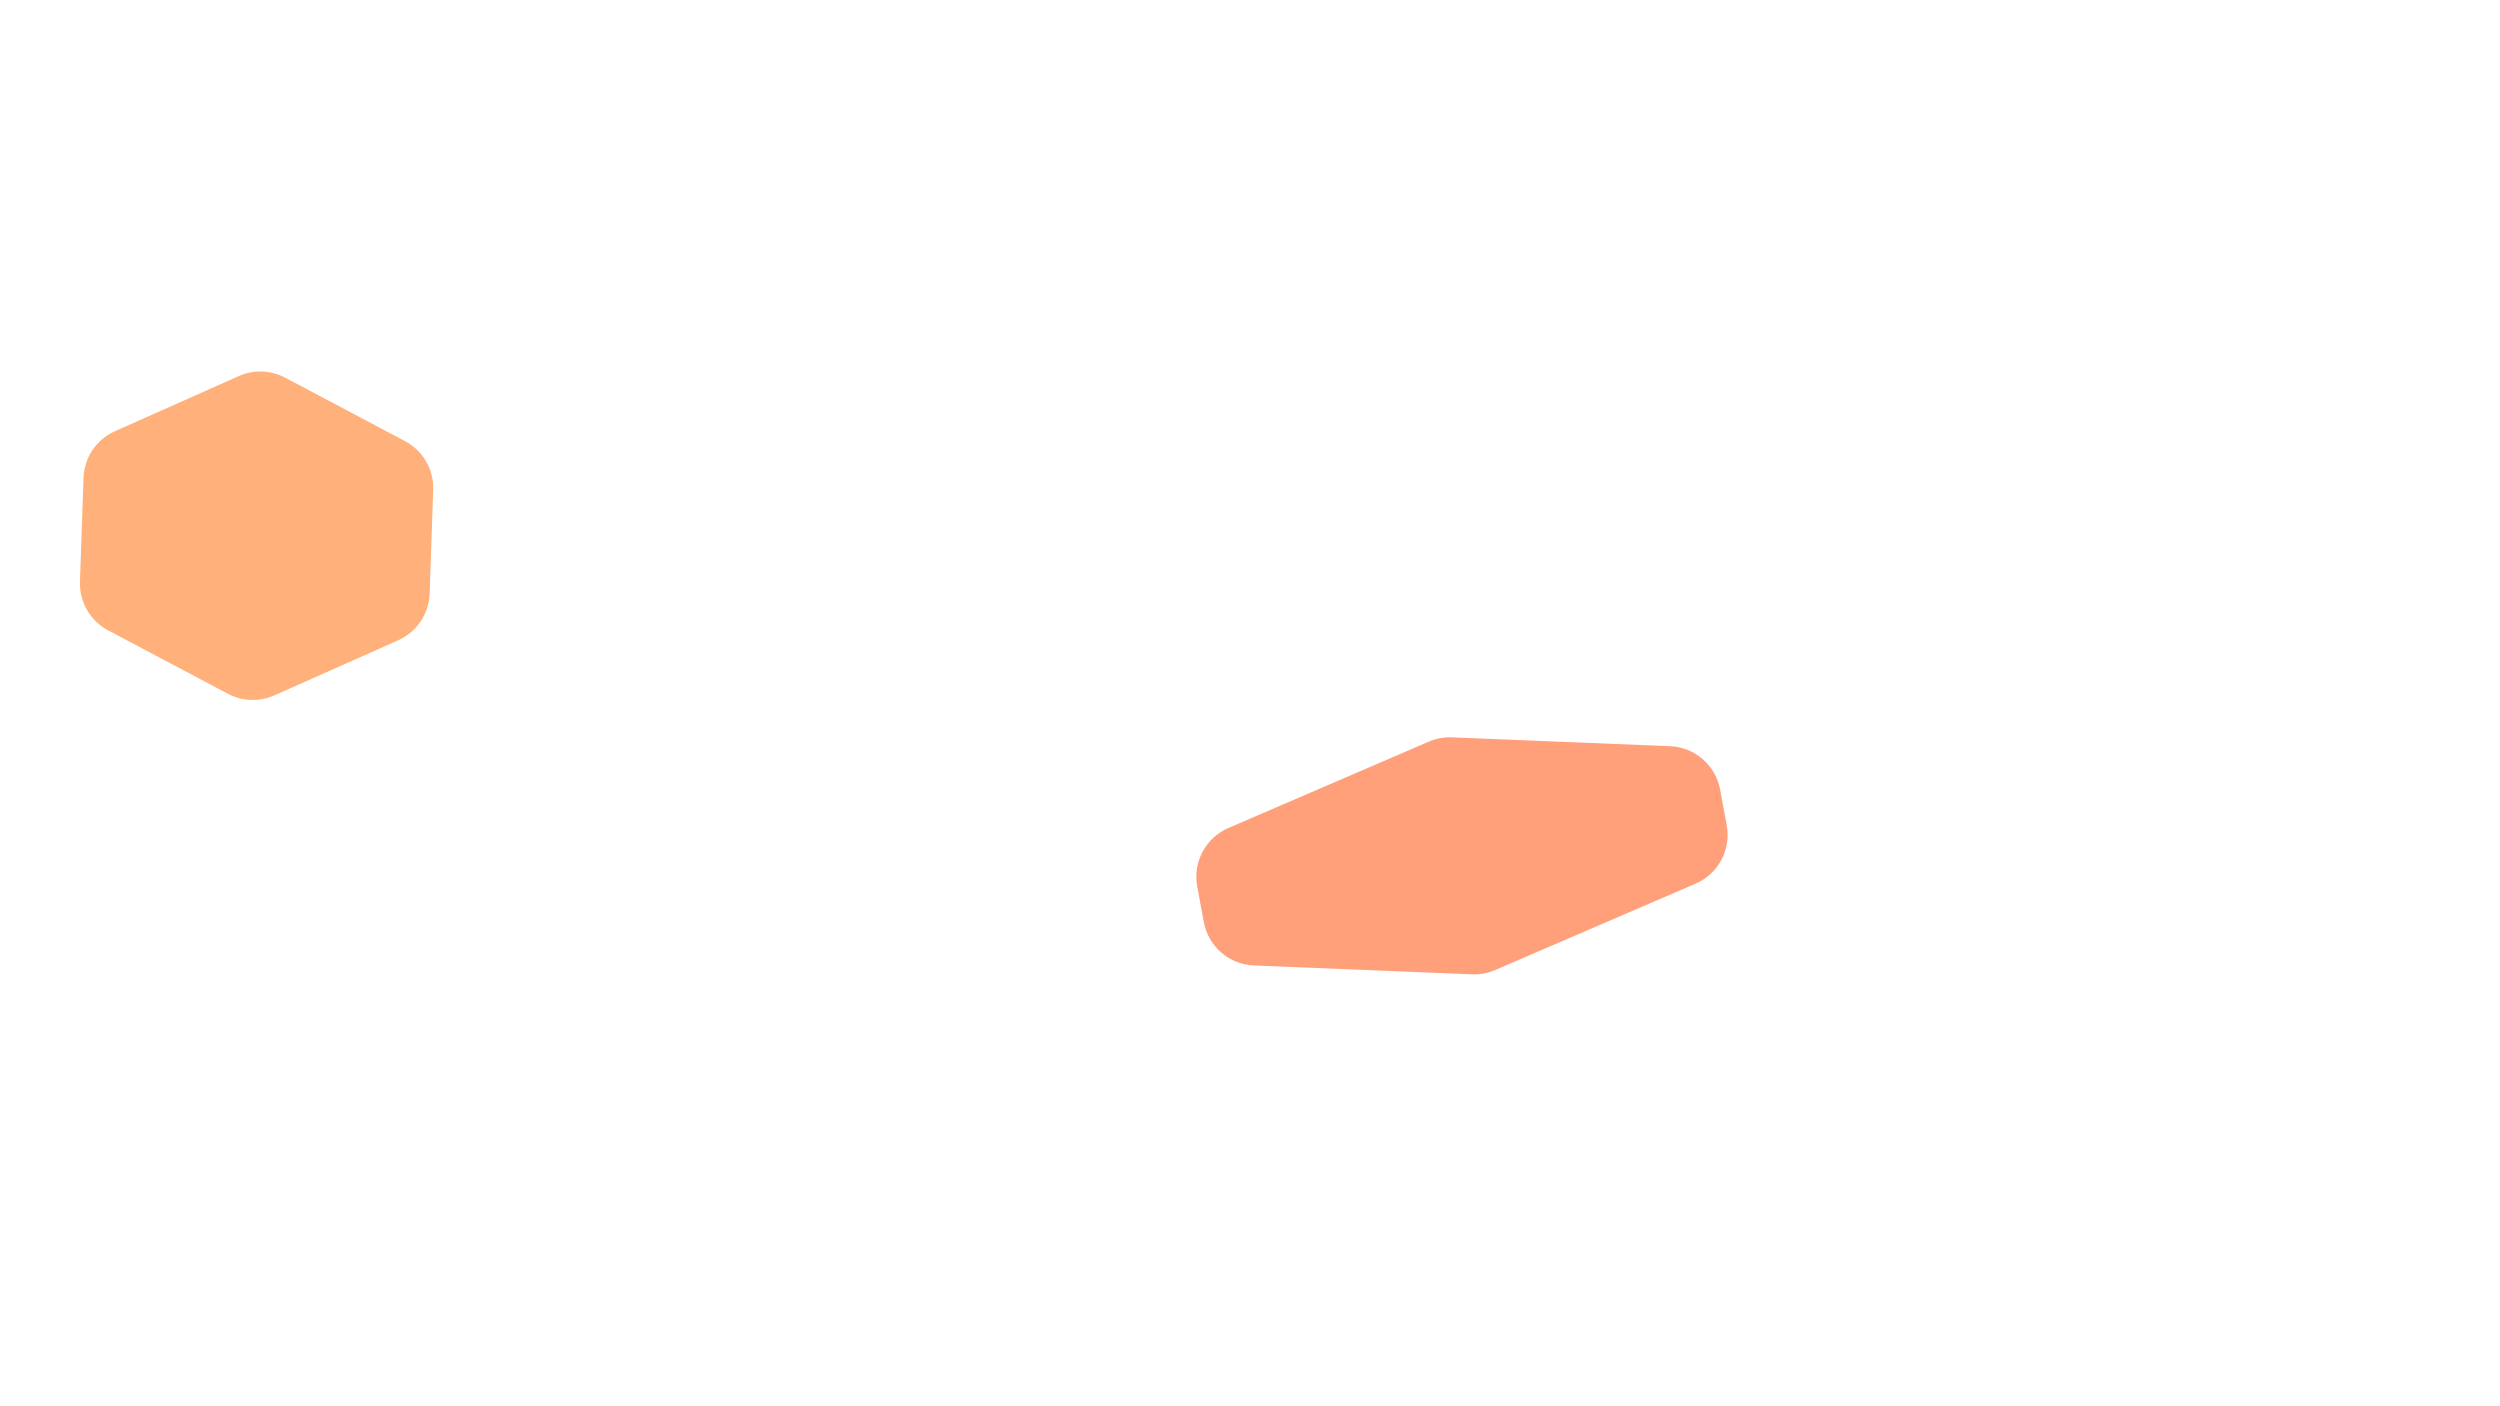 <?xml version="1.0" encoding="utf-8"?>
<!-- Generator: Adobe Illustrator 24.2.1, SVG Export Plug-In . SVG Version: 6.00 Build 0)  -->
<svg version="1.1" id="Layer_1" xmlns="http://www.w3.org/2000/svg" xmlns:xlink="http://www.w3.org/1999/xlink" x="0px" y="0px"
	 viewBox="0 0 1366 768" style="enable-background:new 0 0 1366 768;" xml:space="preserve">
<style type="text/css">
	.st0{opacity:0.74;}
	.st1{fill:#FF7F4D;}
	.st2{fill:#FFB07B;}
</style>
<g class="st0">
	<path class="st1" d="M926.45,482.85l-109.53,47.19c-3.99,1.72-8.31,2.52-12.65,2.34l-119.16-4.85
		c-13.52-0.55-24.86-10.38-27.33-23.69l-3.62-19.53c-2.46-13.31,4.61-26.55,17.04-31.9l109.53-47.19c3.99-1.72,8.31-2.52,12.65-2.34
		l119.16,4.85c13.52,0.55,24.86,10.38,27.33,23.69l3.62,19.53C945.95,464.25,938.88,477.49,926.45,482.85z"/>
</g>
<g>
	<path class="st2" d="M217.56,349.85l-67.66,30.11c-8.14,3.62-17.49,3.3-25.36-0.87L59.1,344.44c-9.8-5.19-15.79-15.52-15.41-26.61
		l1.94-56.72c0.38-11.09,7.05-20.99,17.19-25.5l67.66-30.11c8.14-3.62,17.49-3.3,25.36,0.87l65.45,34.66
		c9.8,5.19,15.79,15.52,15.41,26.61l-1.94,56.72C234.37,335.44,227.7,345.34,217.56,349.85z"/>
</g>
</svg>
